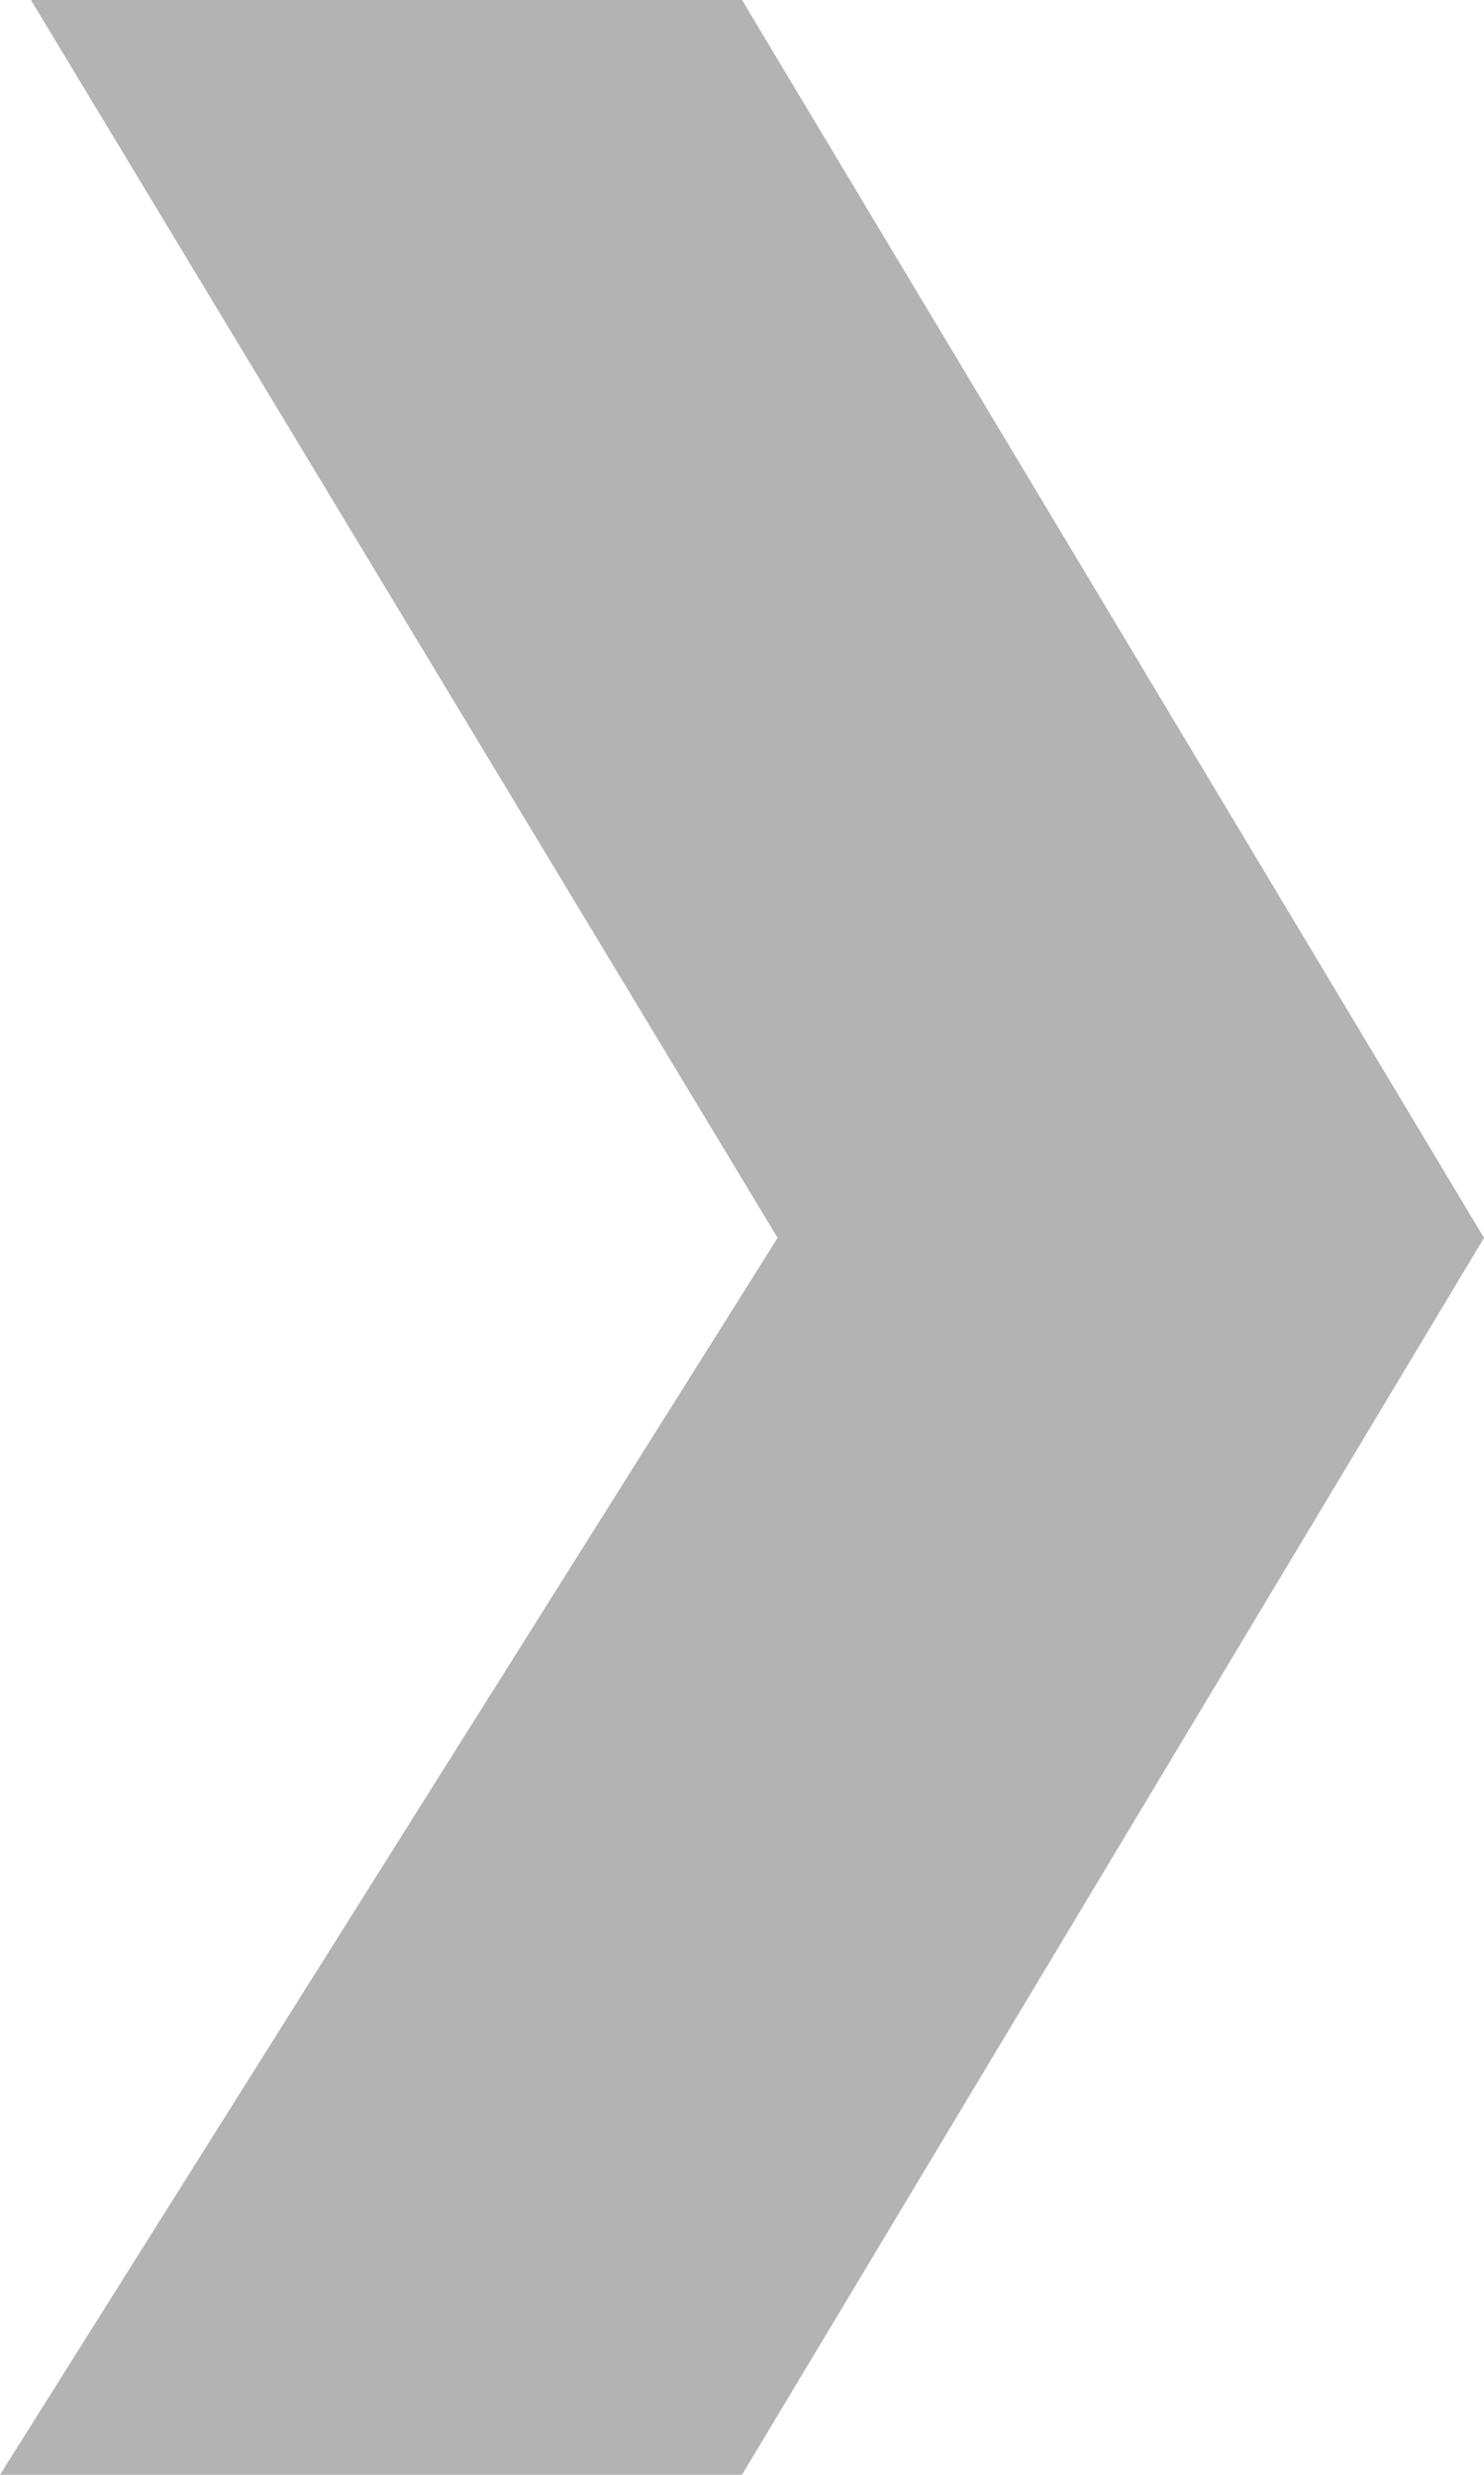<?xml version="1.0" encoding="UTF-8" standalone="no"?>
<svg width="6px" height="10px" viewBox="0 0 6 10" version="1.1" xmlns="http://www.w3.org/2000/svg" xmlns:xlink="http://www.w3.org/1999/xlink">
    <!-- Generator: Sketch 45.1 (43504) - http://www.bohemiancoding.com/sketch -->
    <title>arrow icon</title>
    <desc>Created with Sketch.</desc>
    <defs></defs>
    <g id="Symbols" stroke="none" stroke-width="1" fill="none" fill-rule="evenodd">
        <g id="Navigate-Card/Home" transform="translate(-230, -288)" fill="#B3B3B3">
            <polygon id="arrow-icon" transform="translate(233, 293) rotate(-180) translate(-233, -293) " points="230 292.998 233 298 235.875 298 232.856 292.998 236 288 233 288"></polygon>
        </g>
    </g>
</svg>